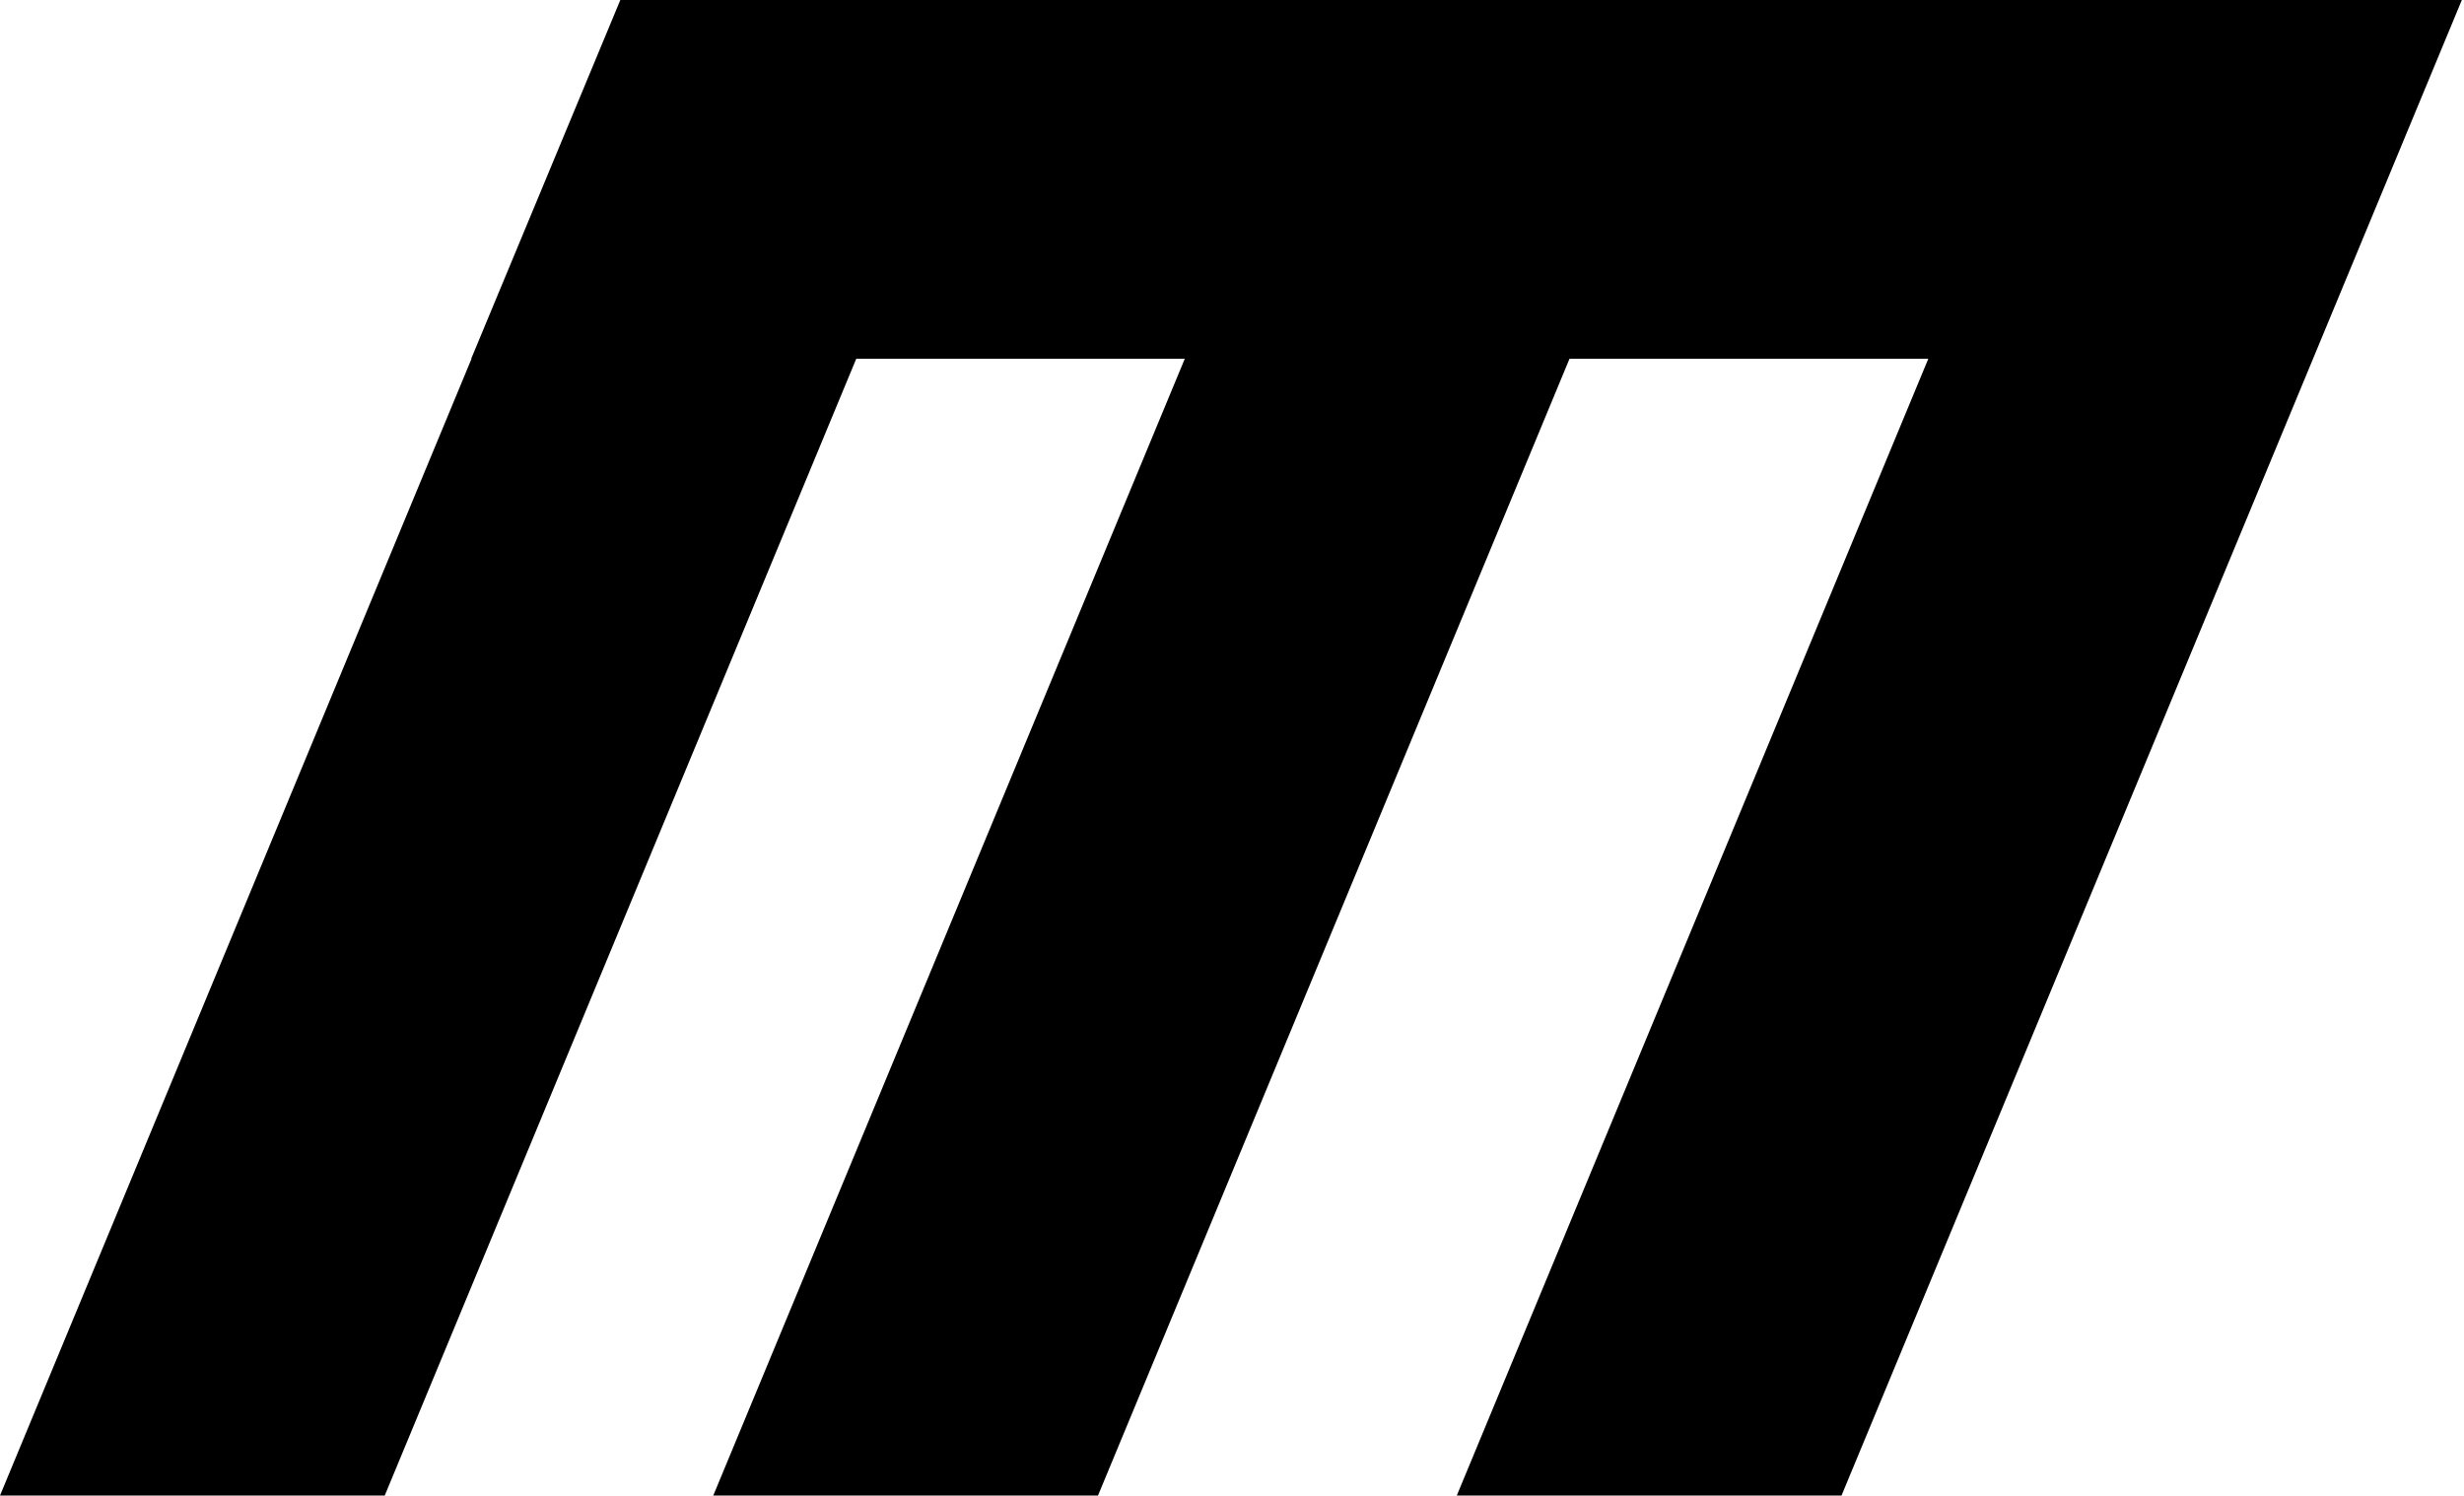 <svg width="570" height="346" viewBox="0 0 570 346" fill="none" xmlns="http://www.w3.org/2000/svg">
<path fill-rule="evenodd" clip-rule="evenodd" d="M232.5 0H308.5H397.5H480.5H566H569.5L426 346H337L446.077 83H363.077L254 346H165L274.077 83H198.077L89 346H0L109.077 83H109L143.5 0H232.5Z" fill="black"/>
</svg>
